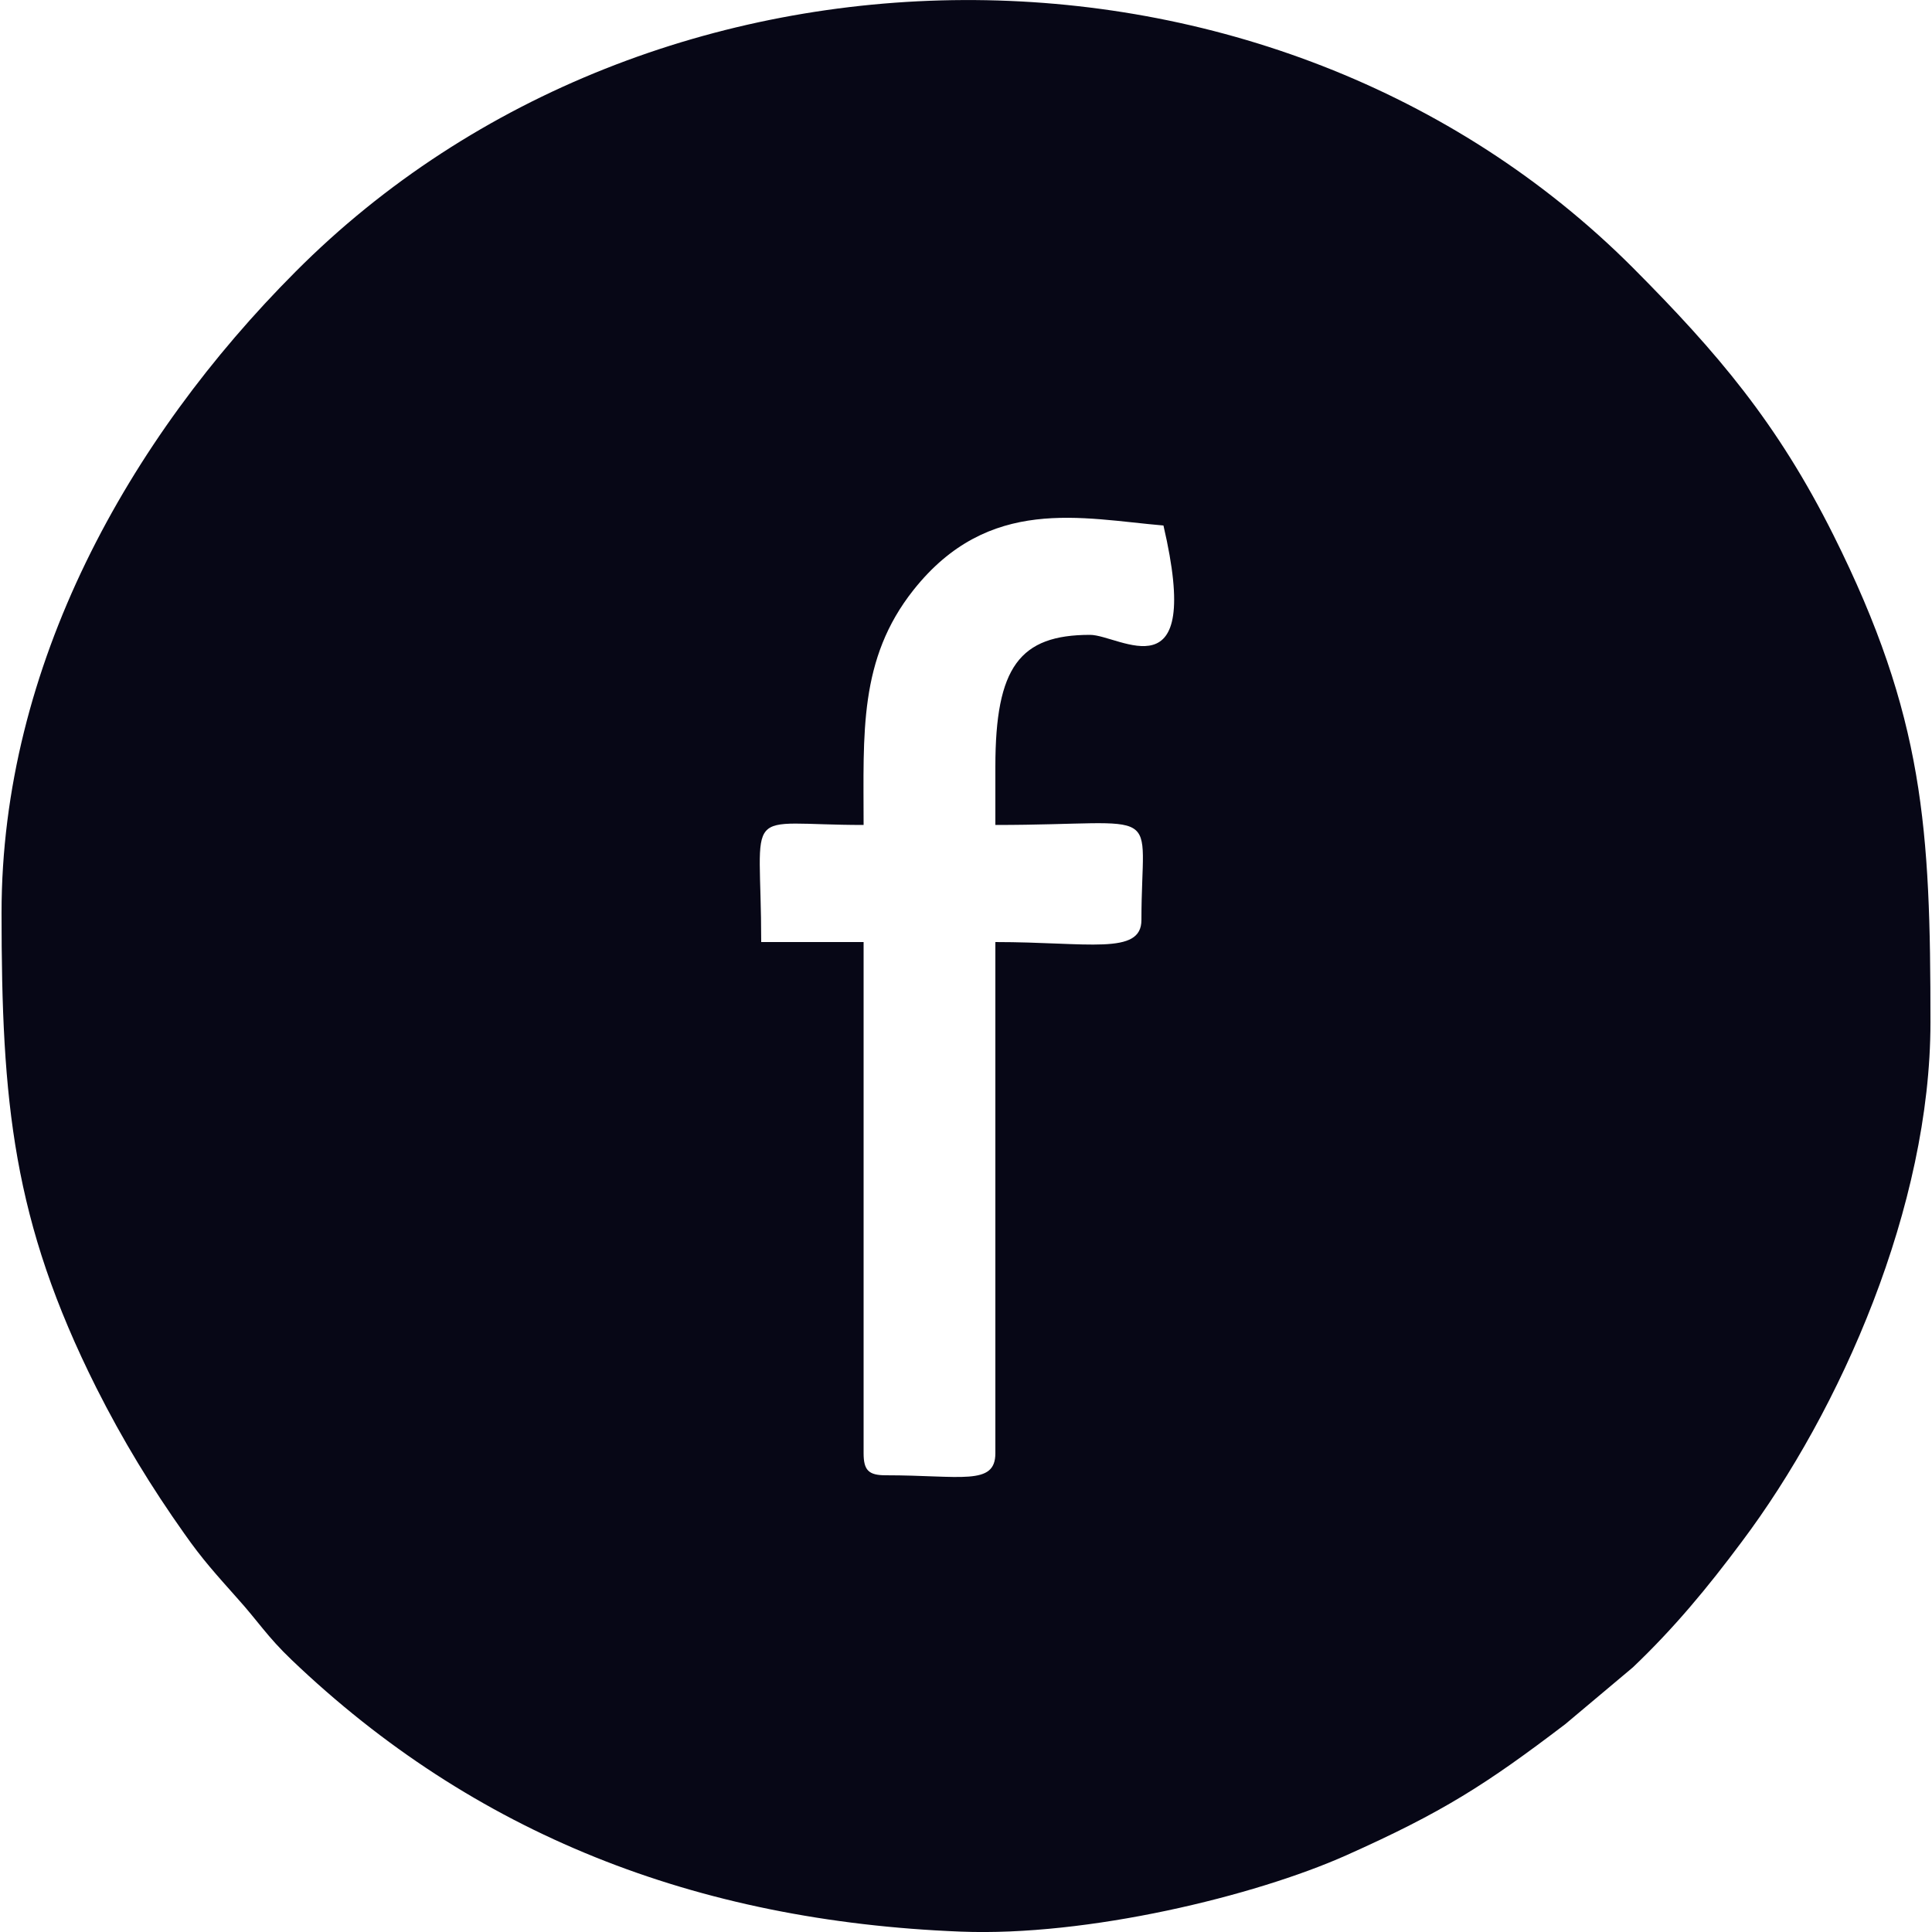 <?xml version="1.0" encoding="UTF-8"?>
<!DOCTYPE svg PUBLIC "-//W3C//DTD SVG 1.1//EN" "http://www.w3.org/Graphics/SVG/1.1/DTD/svg11.dtd">
<!-- Creator: CorelDRAW X8 -->
<svg xmlns="http://www.w3.org/2000/svg" xml:space="preserve" width="50mm" height="50mm" version="1.1" style="shape-rendering:geometricPrecision; text-rendering:geometricPrecision; image-rendering:optimizeQuality; fill-rule:evenodd; clip-rule:evenodd"
viewBox="0 0 5000 5000"
 xmlns:xlink="http://www.w3.org/1999/xlink">
 <defs>
  <style type="text/css">
   <![CDATA[
    .fil0 {fill:#070716}
   ]]>
  </style>
 </defs>
 <g id="Слой_x0020_1">
  <path class="fil0" d="M2576 1984l0 151c447,0 378,-59 378,246 0,92 -138,57 -378,57l0 1323c0,85 -89,57 -284,57 -44,0 -57,-13 -57,-57l0 -1323 -265 0c0,-362 -56,-303 265,-303 0,-237 -13,-429 129,-608 195,-246 436,-185 647,-167 104,446 -113,283 -190,283 -182,0 -245,83 -245,341zm-2572 378c0,490 29,798 245,1229 69,137 143,258 228,378 47,67 81,104 136,166 56,62 78,100 142,161 471,450 1045,676 1731,703 329,13 761,-92 997,-197 251,-112 363,-184 568,-340l175 -147c107,-102 193,-206 281,-324 257,-342 489,-870 489,-1345 0,-501 -16,-791 -251,-1261 -145,-290 -300,-472 -519,-692 -930,-931 -2535,-920 -3461,10 -433,434 -761,1020 -761,1659z"/>
 </g>
</svg>
